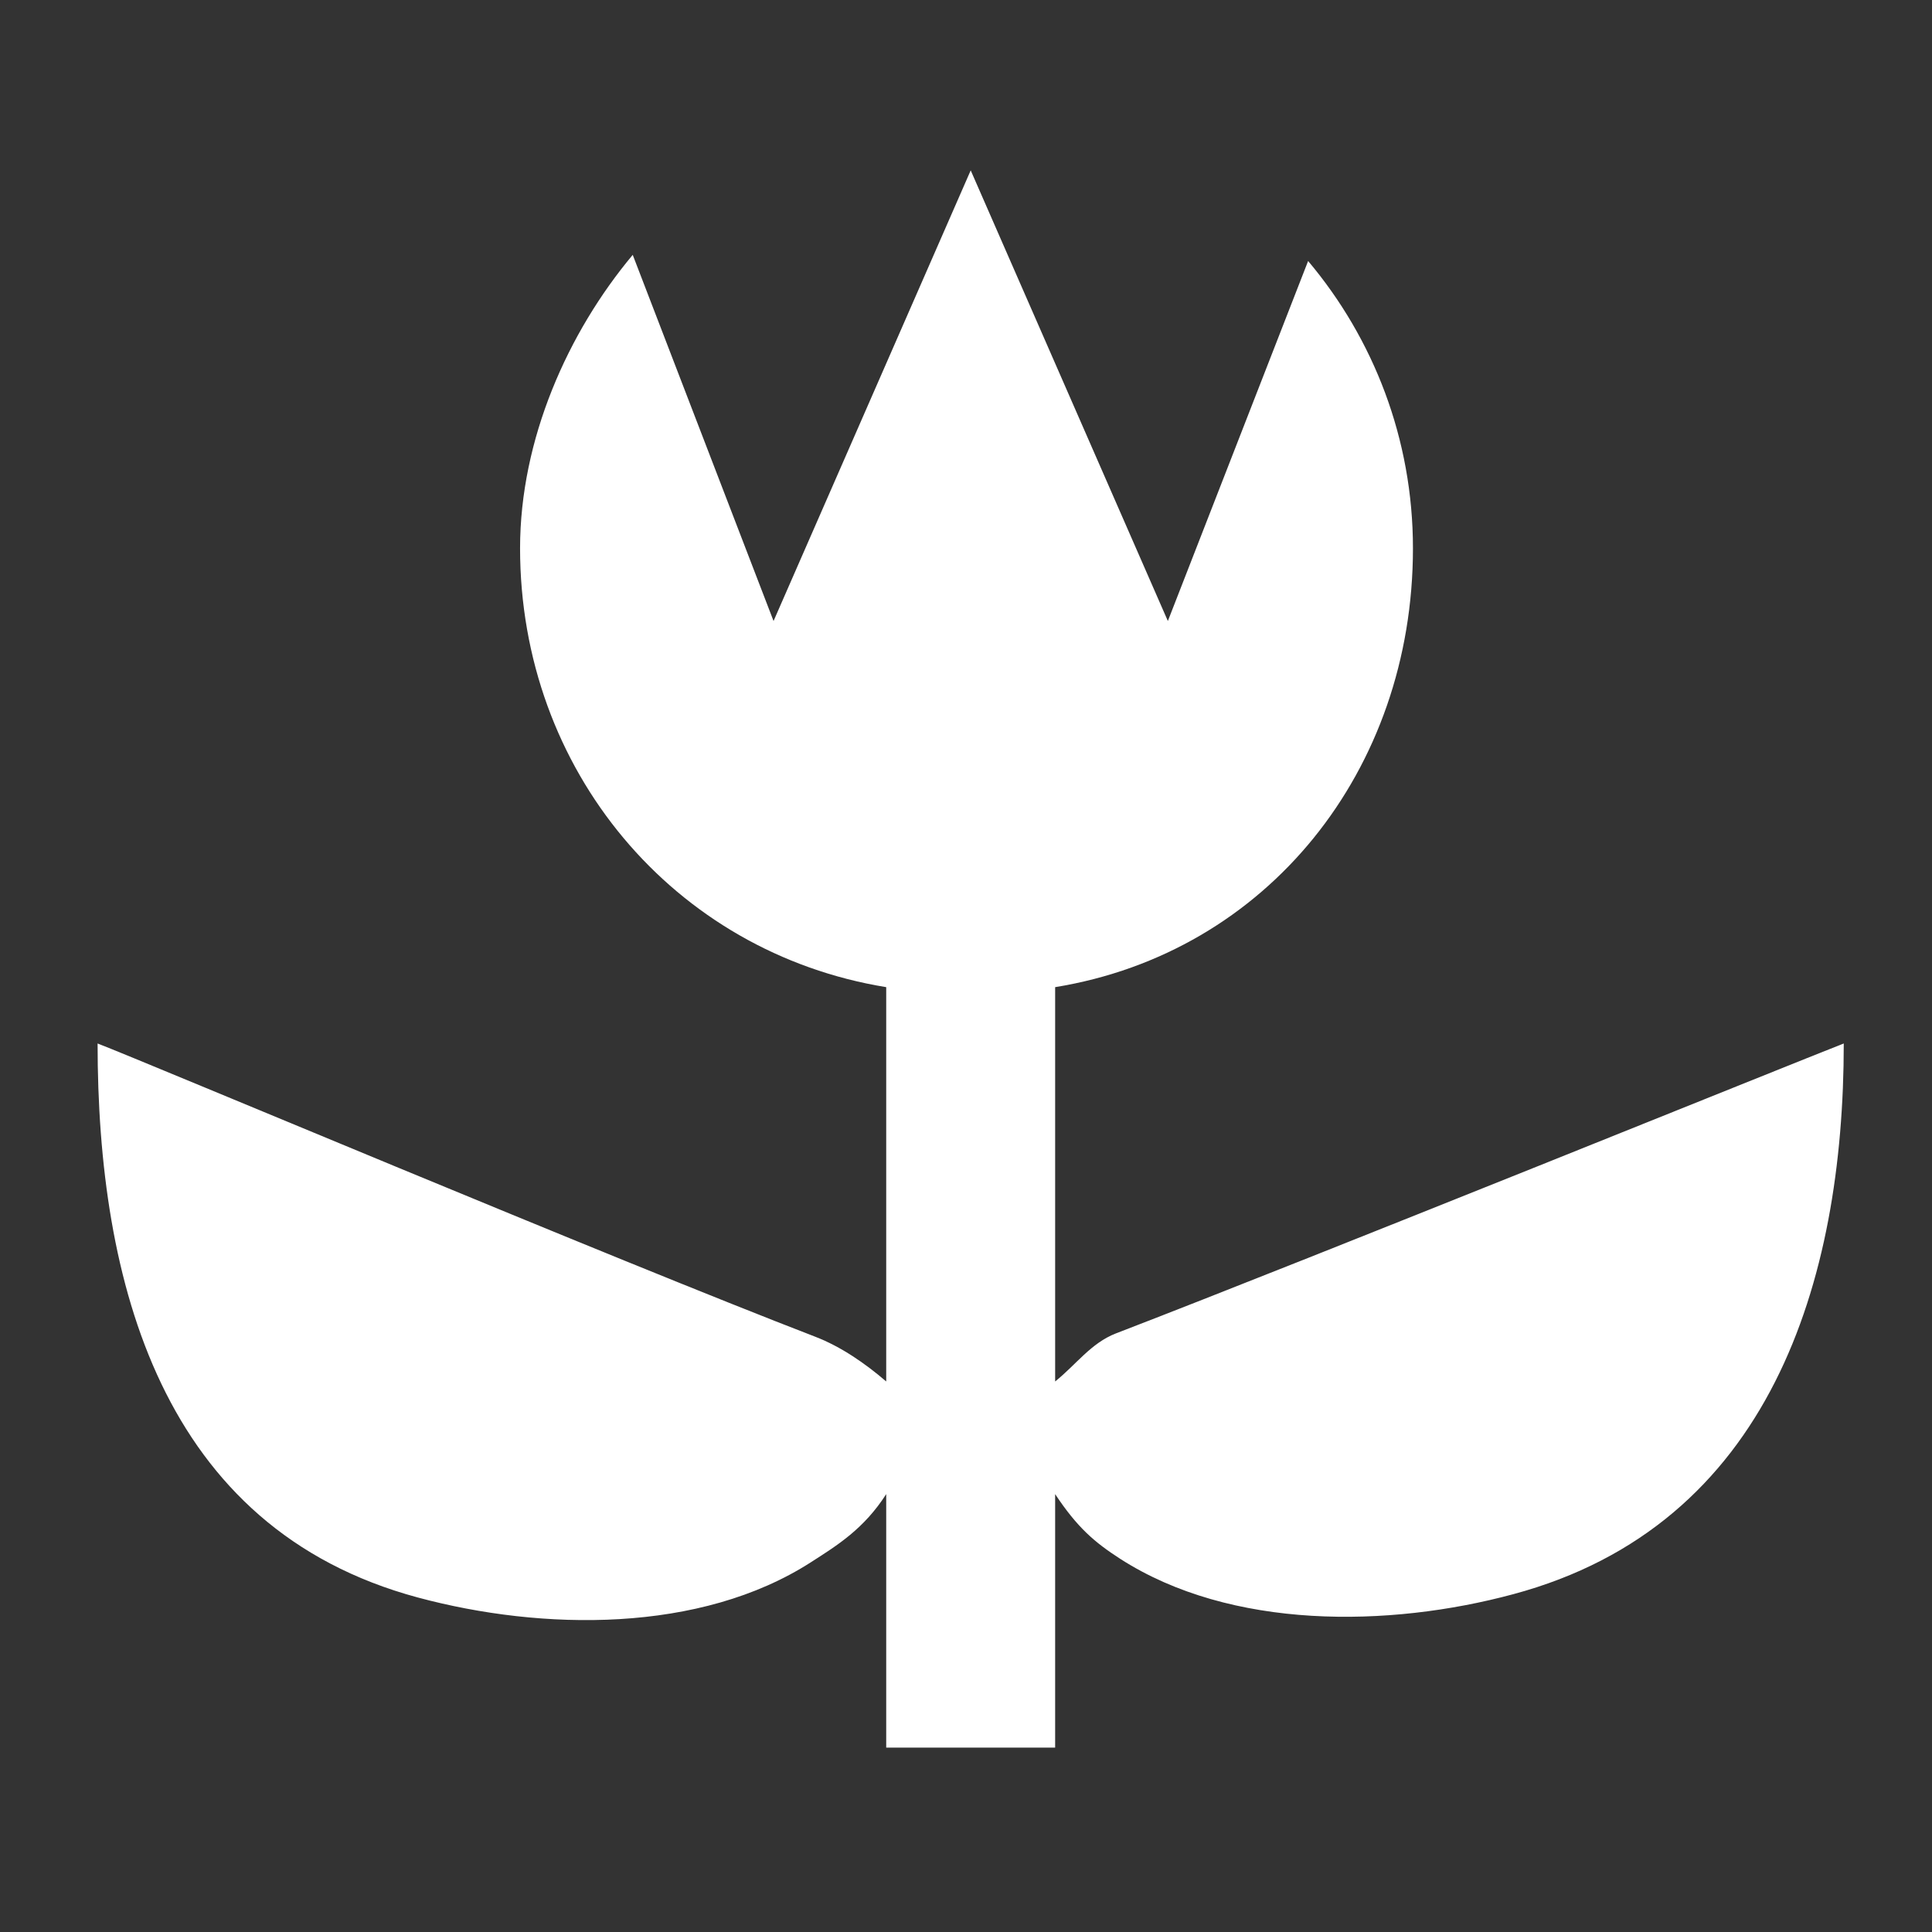 <?xml version="1.0" encoding="UTF-8" standalone="no"?>
<!-- Generator: Adobe Illustrator 14.0.0, SVG Export Plug-In . SVG Version: 6.00 Build 43363)  -->

<svg
   xmlns:dc="http://purl.org/dc/elements/1.1/"
   xmlns:cc="http://creativecommons.org/ns#"
   xmlns:rdf="http://www.w3.org/1999/02/22-rdf-syntax-ns#"
   xmlns:svg="http://www.w3.org/2000/svg"
   xmlns="http://www.w3.org/2000/svg"
   xmlns:sodipodi="http://sodipodi.sourceforge.net/DTD/sodipodi-0.dtd"
   xmlns:inkscape="http://www.inkscape.org/namespaces/inkscape"
   version="1.1"
   id="icon-m-camera-scene-macro-screen-layer"
   x="0px"
   y="0px"
   width="32px"
   height="32px"
   viewBox="0 0 32 32"
   style="enable-background:new 0 0 32 32;"
   xml:space="preserve"
   inkscape:version="0.48.3.1 r9886"
   sodipodi:docname="icon-m-camera-scene-macro-screen.svg"><rect x="0" y="0" width="32" height="32" fill="#333333" stroke="none"/><defs
   id="defs3013" /><sodipodi:namedview
   pagecolor="#ffffff"
   bordercolor="#666666"
   borderopacity="1"
   objecttolerance="10"
   gridtolerance="10"
   guidetolerance="10"
   inkscape:pageopacity="0"
   inkscape:pageshadow="2"
   inkscape:window-width="687"
   inkscape:window-height="480"
   id="namedview3011"
   showgrid="false"
   inkscape:zoom="7.375"
   inkscape:cx="16"
   inkscape:cy="16"
   inkscape:window-x="0"
   inkscape:window-y="30"
   inkscape:window-maximized="0"
   inkscape:current-layer="icon-m-camera-scene-macro-screen-layer" />
<g
   id="icon-m-camera-scene-macro-screen"
   transform="matrix(0.933,0,0,0.933,1.065,1.065)">
	<rect
   style="fill:none"
   width="32"
   height="32"
   id="rect3007"
   x="0"
   y="0" />
	<path
   style="fill:#ffffff"
   d="m 17.59,29.883 v -4.5 c 0.395,0.595 0.699,0.854 1.154,1.148 1.969,1.266 4.773,1.223 6.977,0.629 4.568,-1.225 5.869,-5.561 5.869,-9.777 -0.859,0.334 -9.338,3.768 -12.924,5.148 -0.441,0.172 -0.701,0.551 -1.076,0.852 v -7 c 3.768,-0.613 6.352,-3.85 6.352,-7.791 0,-1.943 -0.701,-3.723 -1.861,-5.1 l -2.49,6.391 -3.5,-8 -3.5,8 -2.5,-6.5 c -1.152,1.377 -2,3.275 -2,5.209 0,3.941 2.731,7.178 6.5,7.791 v 7 C 14.216,23.061 13.789,22.766 13.334,22.59 9.749,21.209 1.45,17.713 0.591,17.383 c 0,4.22 1.12,8.607 5.688,9.836 2.205,0.592 5.009,0.639 6.979,-0.629 0.469,-0.301 0.937,-0.59 1.333,-1.207 v 4.5 h 2.999 z"
   id="path3009"
   inkscape:connector-curvature="0" />
</g>
</svg>